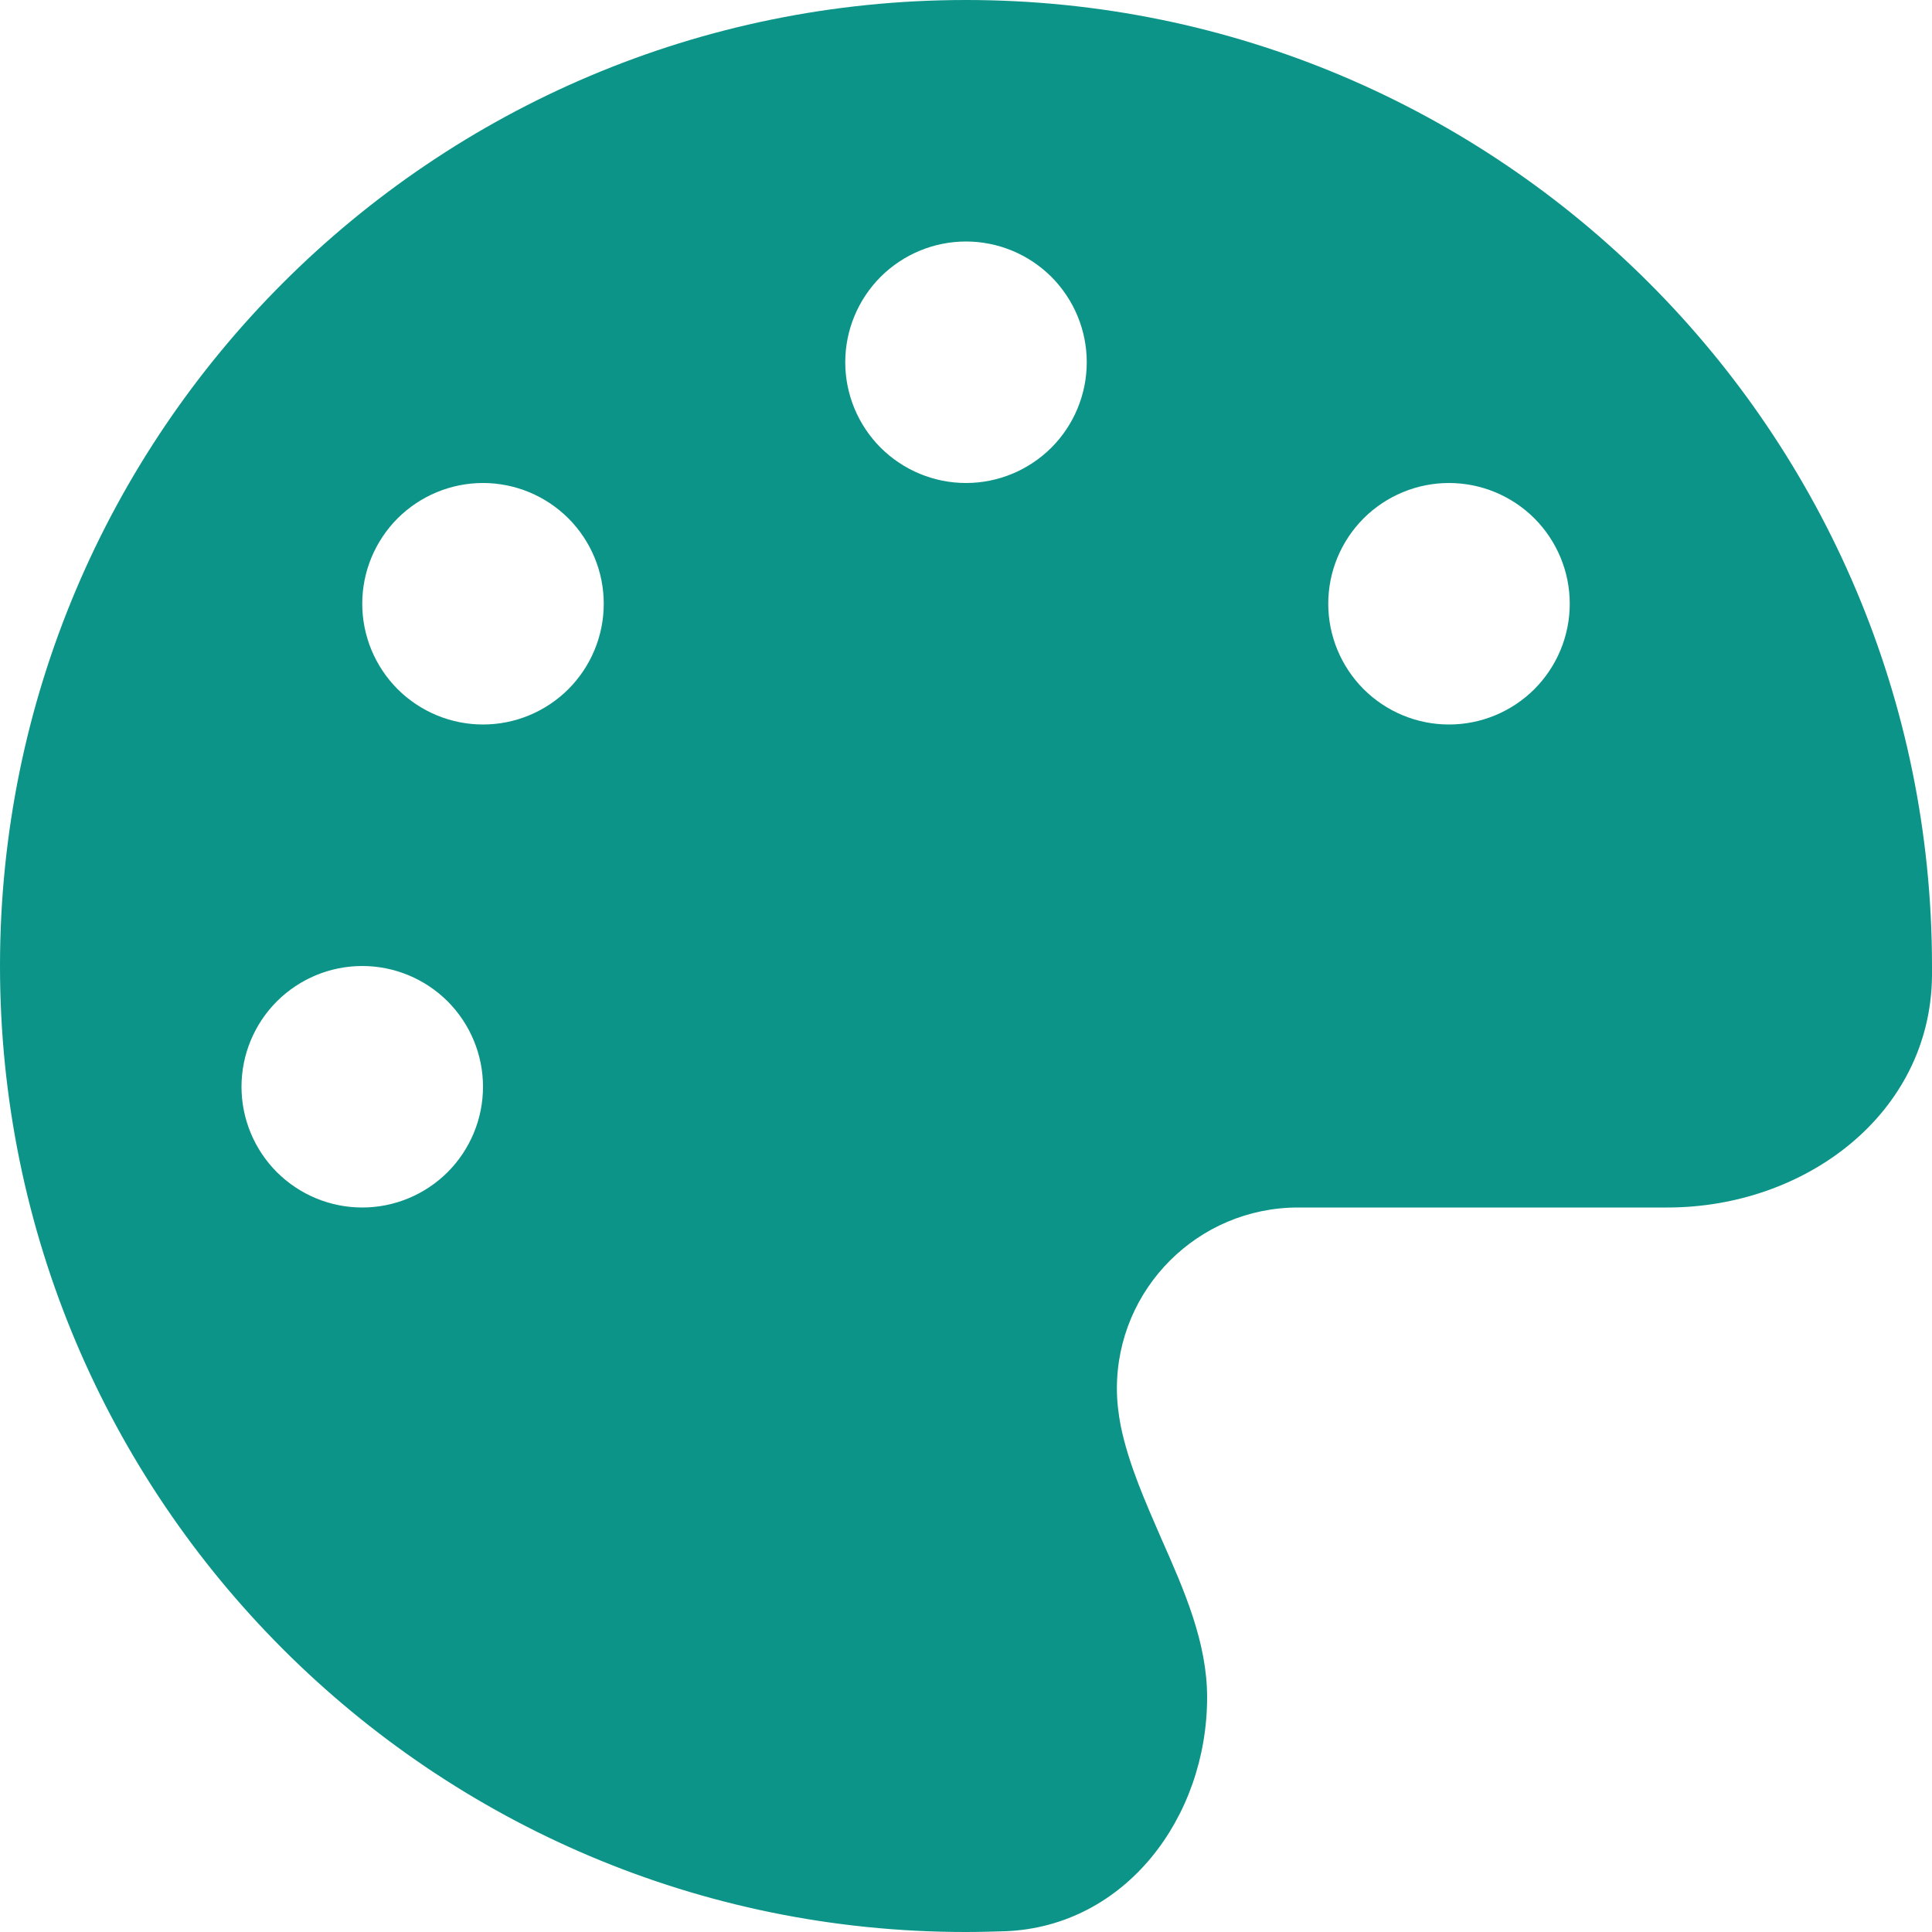<svg width="20" height="20" viewBox="0 0 20 20" fill="none" xmlns="http://www.w3.org/2000/svg">
<g id="Frame">
<g clip-path="url(#clip0_62_2672)">
<path id="Vector" d="M20 10C20 10.035 20 10.07 20 10.105C19.984 11.531 18.688 12.5 17.262 12.5H13.438C12.402 12.5 11.562 13.34 11.562 14.375C11.562 14.508 11.578 14.637 11.602 14.762C11.684 15.16 11.855 15.543 12.023 15.93C12.262 16.469 12.496 17.004 12.496 17.57C12.496 18.812 11.652 19.941 10.41 19.992C10.273 19.996 10.137 20 9.996 20C4.477 20 0 15.523 0 10C0 4.477 4.477 0 10 0C15.523 0 20 4.477 20 10ZM5 11.25C5 10.918 4.868 10.601 4.634 10.366C4.399 10.132 4.082 10 3.75 10C3.418 10 3.101 10.132 2.866 10.366C2.632 10.601 2.5 10.918 2.5 11.25C2.5 11.582 2.632 11.899 2.866 12.134C3.101 12.368 3.418 12.5 3.75 12.5C4.082 12.5 4.399 12.368 4.634 12.134C4.868 11.899 5 11.582 5 11.25ZM5 7.5C5.332 7.5 5.649 7.368 5.884 7.134C6.118 6.899 6.25 6.582 6.25 6.25C6.25 5.918 6.118 5.601 5.884 5.366C5.649 5.132 5.332 5 5 5C4.668 5 4.351 5.132 4.116 5.366C3.882 5.601 3.75 5.918 3.75 6.25C3.75 6.582 3.882 6.899 4.116 7.134C4.351 7.368 4.668 7.5 5 7.5ZM11.25 3.75C11.25 3.418 11.118 3.101 10.884 2.866C10.649 2.632 10.332 2.5 10 2.5C9.668 2.5 9.351 2.632 9.116 2.866C8.882 3.101 8.75 3.418 8.75 3.75C8.75 4.082 8.882 4.399 9.116 4.634C9.351 4.868 9.668 5 10 5C10.332 5 10.649 4.868 10.884 4.634C11.118 4.399 11.25 4.082 11.25 3.75ZM15 7.5C15.332 7.5 15.649 7.368 15.884 7.134C16.118 6.899 16.25 6.582 16.25 6.25C16.25 5.918 16.118 5.601 15.884 5.366C15.649 5.132 15.332 5 15 5C14.668 5 14.351 5.132 14.116 5.366C13.882 5.601 13.75 5.918 13.75 6.25C13.75 6.582 13.882 6.899 14.116 7.134C14.351 7.368 14.668 7.5 15 7.5Z" fill="#0D9488"/>
</g>
</g>
<defs>
<clipPath id="clip0_62_2672">
<path d="M0 0H20V20H0V0Z" fill="white"/>
</clipPath>
</defs>
</svg>
